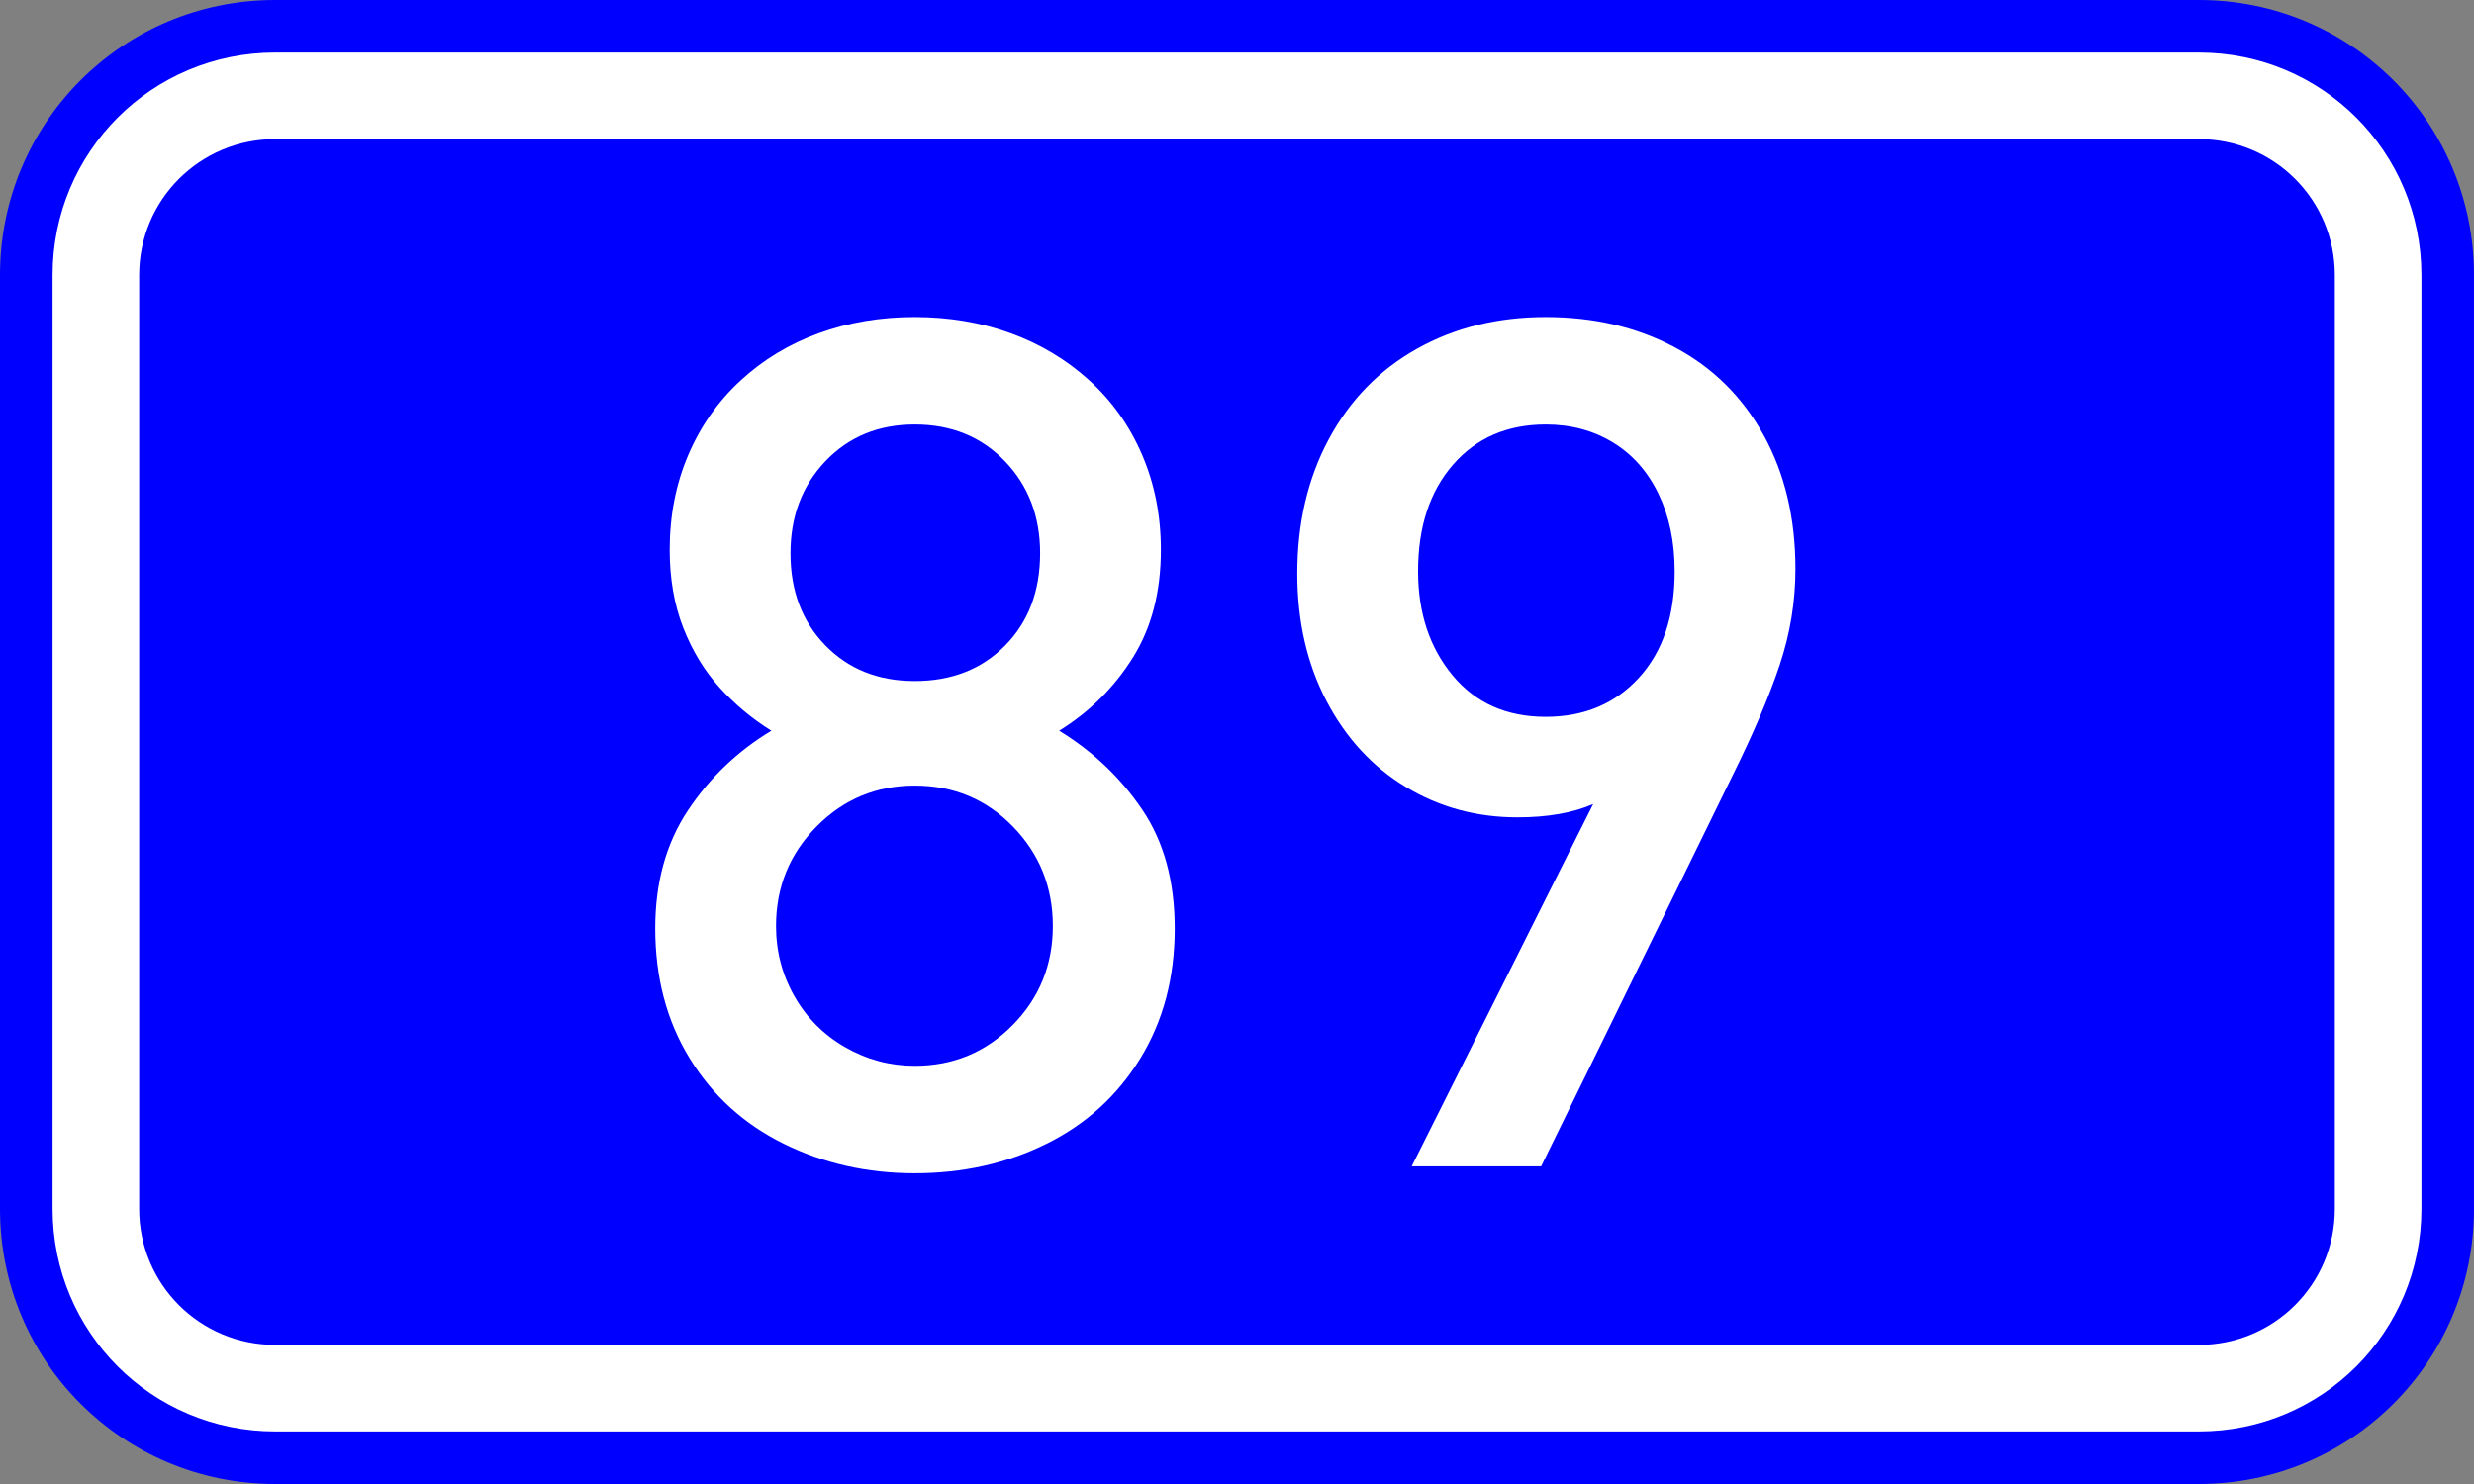 <?xml version="1.0" encoding="UTF-8" standalone="no"?>
<svg
   xmlns:dc="http://purl.org/dc/elements/1.1/"
   xmlns:cc="http://creativecommons.org/ns#"
   xmlns:rdf="http://www.w3.org/1999/02/22-rdf-syntax-ns#"
   xmlns:svg="http://www.w3.org/2000/svg"
   xmlns="http://www.w3.org/2000/svg"
   xmlns:sodipodi="http://sodipodi.sourceforge.net/DTD/sodipodi-0.dtd"
   xmlns:inkscape="http://www.inkscape.org/namespaces/inkscape"
   width="200"
   height="120"
   version="1.1"
   id="svg2"
   sodipodi:version="0.32"
   inkscape:version="0.48.0 r9654"
   sodipodi:docname="GR-EO-89.svg">
  <rect width="100%" height="100%" fill="#808080" stroke="none"/>
  <defs
     id="defs13" />
  <sodipodi:namedview
     inkscape:window-height="1153"
     inkscape:window-width="1920"
     inkscape:pageshadow="2"
     inkscape:pageopacity="0.0"
     guidetolerance="10.0"
     gridtolerance="10.0"
     objecttolerance="10.0"
     borderopacity="1.0"
     bordercolor="#666666"
     pagecolor="#ffffff"
     id="base"
     inkscape:zoom="3.4925"
     inkscape:cx="100"
     inkscape:cy="60"
     inkscape:window-x="-4"
     inkscape:window-y="-4"
     inkscape:current-layer="svg2"
     showgrid="false"
     inkscape:window-maximized="1"
     showguides="true"
     inkscape:guide-bbox="true">
    <sodipodi:guide
       orientation="1,0"
       position="99.528,151.496"
       id="guide2986" />
  </sodipodi:namedview>
  <path
     style="fill:#0000ff;stroke:none"
     d="m 22.25,0 155.5,0 C 190.077,0 200,9.924 200,22.25 l 0,75.5 c 0,12.326 -9.924,22.25 -22.25,22.25 l -155.5,0 C 9.924,120 0,110.076 0,97.75 L 0,22.25 C 0,9.924 9.924,0 22.25,0 z"
     id="rect4" />
  <path
     style="fill:#ffffff;stroke:none"
     d="m 22.25,4.25 155.5,0 c 9.972,0 18,8.028 18,18 l 0,75.5 c 0,9.972 -8.028,18 -18,18 l -155.5,0 c -9.972,0 -18,-8.028 -18,-18 l 0,-75.5 c 0,-9.972 8.028,-18 18,-18 z"
     id="rect6" />
  <path
     style="fill:#0000ff;stroke:none"
     d="m 22.25,11.25 155.5,0 c 6.094,0 11,4.906 11,11 l 0,75.5 c 0,6.094 -4.906,11 -11,11 l -155.5,0 c -6.094,0 -11,-4.906 -11,-11 l 0,-75.5 c 0,-6.094 4.906,-11 11,-11 z"
     id="rect8" />
  <g
     style="font-size:95.68px;font-style:normal;font-variant:normal;font-weight:normal;font-stretch:normal;text-align:center;line-height:125%;writing-mode:lr-tb;text-anchor:middle;fill:#ffffff;fill-opacity:1;stroke:none;font-family:DIN Medium"
     id="text1879">
    <path
       d="m 94.969,75.065 c -4.6e-5,3.987 -0.927,7.491 -2.78,10.512 -1.853,3.021 -4.384,5.326 -7.592,6.914 -3.208,1.588 -6.759,2.383 -10.652,2.383 -3.831,-10e-7 -7.358,-0.794 -10.582,-2.383 -3.224,-1.588 -5.762,-3.893 -7.615,-6.914 -1.853,-3.021 -2.78,-6.525 -2.78,-10.512 -5e-6,-3.706 0.88,-6.883 2.64,-9.531 1.76,-2.647 4.01,-4.796 6.751,-6.447 -1.557,-0.965 -2.951,-2.126 -4.181,-3.481 -1.23,-1.355 -2.211,-2.967 -2.943,-4.835 -0.732,-1.869 -1.098,-3.971 -1.098,-6.307 -6e-6,-2.772 0.498,-5.326 1.495,-7.662 0.997,-2.336 2.406,-4.345 4.228,-6.027 1.822,-1.682 3.932,-2.959 6.33,-3.831 2.398,-0.872 4.983,-1.308 7.755,-1.308 2.772,6.8e-5 5.357,0.436 7.755,1.308 2.398,0.872 4.516,2.141 6.354,3.808 1.838,1.666 3.262,3.675 4.275,6.027 1.012,2.352 1.518,4.913 1.518,7.685 -4.5e-5,3.395 -0.755,6.299 -2.266,8.713 -1.511,2.414 -3.496,4.384 -5.957,5.91 2.741,1.682 4.983,3.815 6.727,6.4 1.744,2.585 2.616,5.778 2.616,9.577 z m -10.885,-30.32 c -3.5e-5,-2.99 -0.95,-5.474 -2.85,-7.452 -1.9,-1.978 -4.329,-2.967 -7.288,-2.967 -2.928,6e-5 -5.334,0.989 -7.218,2.967 -1.884,1.978 -2.826,4.462 -2.826,7.452 -1.6e-5,3.021 0.934,5.497 2.803,7.428 1.869,1.931 4.283,2.897 7.241,2.897 2.99,3.9e-5 5.427,-0.958 7.311,-2.873 1.884,-1.915 2.826,-4.399 2.826,-7.452 z m 1.028,30.133 c -3.6e-5,-3.146 -1.075,-5.824 -3.224,-8.036 -2.149,-2.211 -4.796,-3.317 -7.942,-3.317 -3.115,3.1e-5 -5.762,1.106 -7.942,3.317 -2.18,2.211 -3.27,4.89 -3.27,8.036 -1.4e-5,2.056 0.498,3.956 1.495,5.7 0.997,1.744 2.367,3.115 4.111,4.111 1.744,0.997 3.613,1.495 5.606,1.495 3.115,8e-6 5.754,-1.098 7.919,-3.294 2.165,-2.196 3.247,-4.867 3.247,-8.012 z"
       style=""
       id="path2988" />
    <path
       d="m 145.145,46.006 c -4e-5,2.647 -0.428,5.248 -1.285,7.802 -0.857,2.554 -2.126,5.528 -3.808,8.923 l -15.464,31.582 -10.465,0 14.67,-29.293 c -1.651,0.716 -3.691,1.075 -6.12,1.075 -3.301,2.8e-5 -6.307,-0.818 -9.017,-2.453 -2.71,-1.635 -4.851,-3.955 -6.424,-6.961 -1.573,-3.006 -2.359,-6.439 -2.359,-10.301 -1e-5,-4.08 0.849,-7.701 2.546,-10.862 1.697,-3.161 4.072,-5.598 7.125,-7.311 3.052,-1.713 6.525,-2.569 10.418,-2.57 3.893,6.8e-5 7.374,0.818 10.442,2.453 3.068,1.635 5.458,4.002 7.171,7.101 1.713,3.099 2.569,6.704 2.57,10.815 z m -9.764,0.187 c -3e-5,-2.367 -0.436,-4.454 -1.308,-6.26 -0.872,-1.806 -2.102,-3.192 -3.691,-4.158 -1.588,-0.965 -3.395,-1.448 -5.419,-1.448 -3.115,6e-5 -5.614,1.082 -7.498,3.247 -1.884,2.165 -2.826,5.038 -2.826,8.62 -1e-5,3.364 0.927,6.167 2.78,8.409 1.853,2.243 4.368,3.364 7.545,3.364 3.083,3.6e-5 5.591,-1.051 7.522,-3.154 1.931,-2.102 2.897,-4.975 2.897,-8.62 z"
       style=""
       id="path2990" />
  </g>
</svg>
